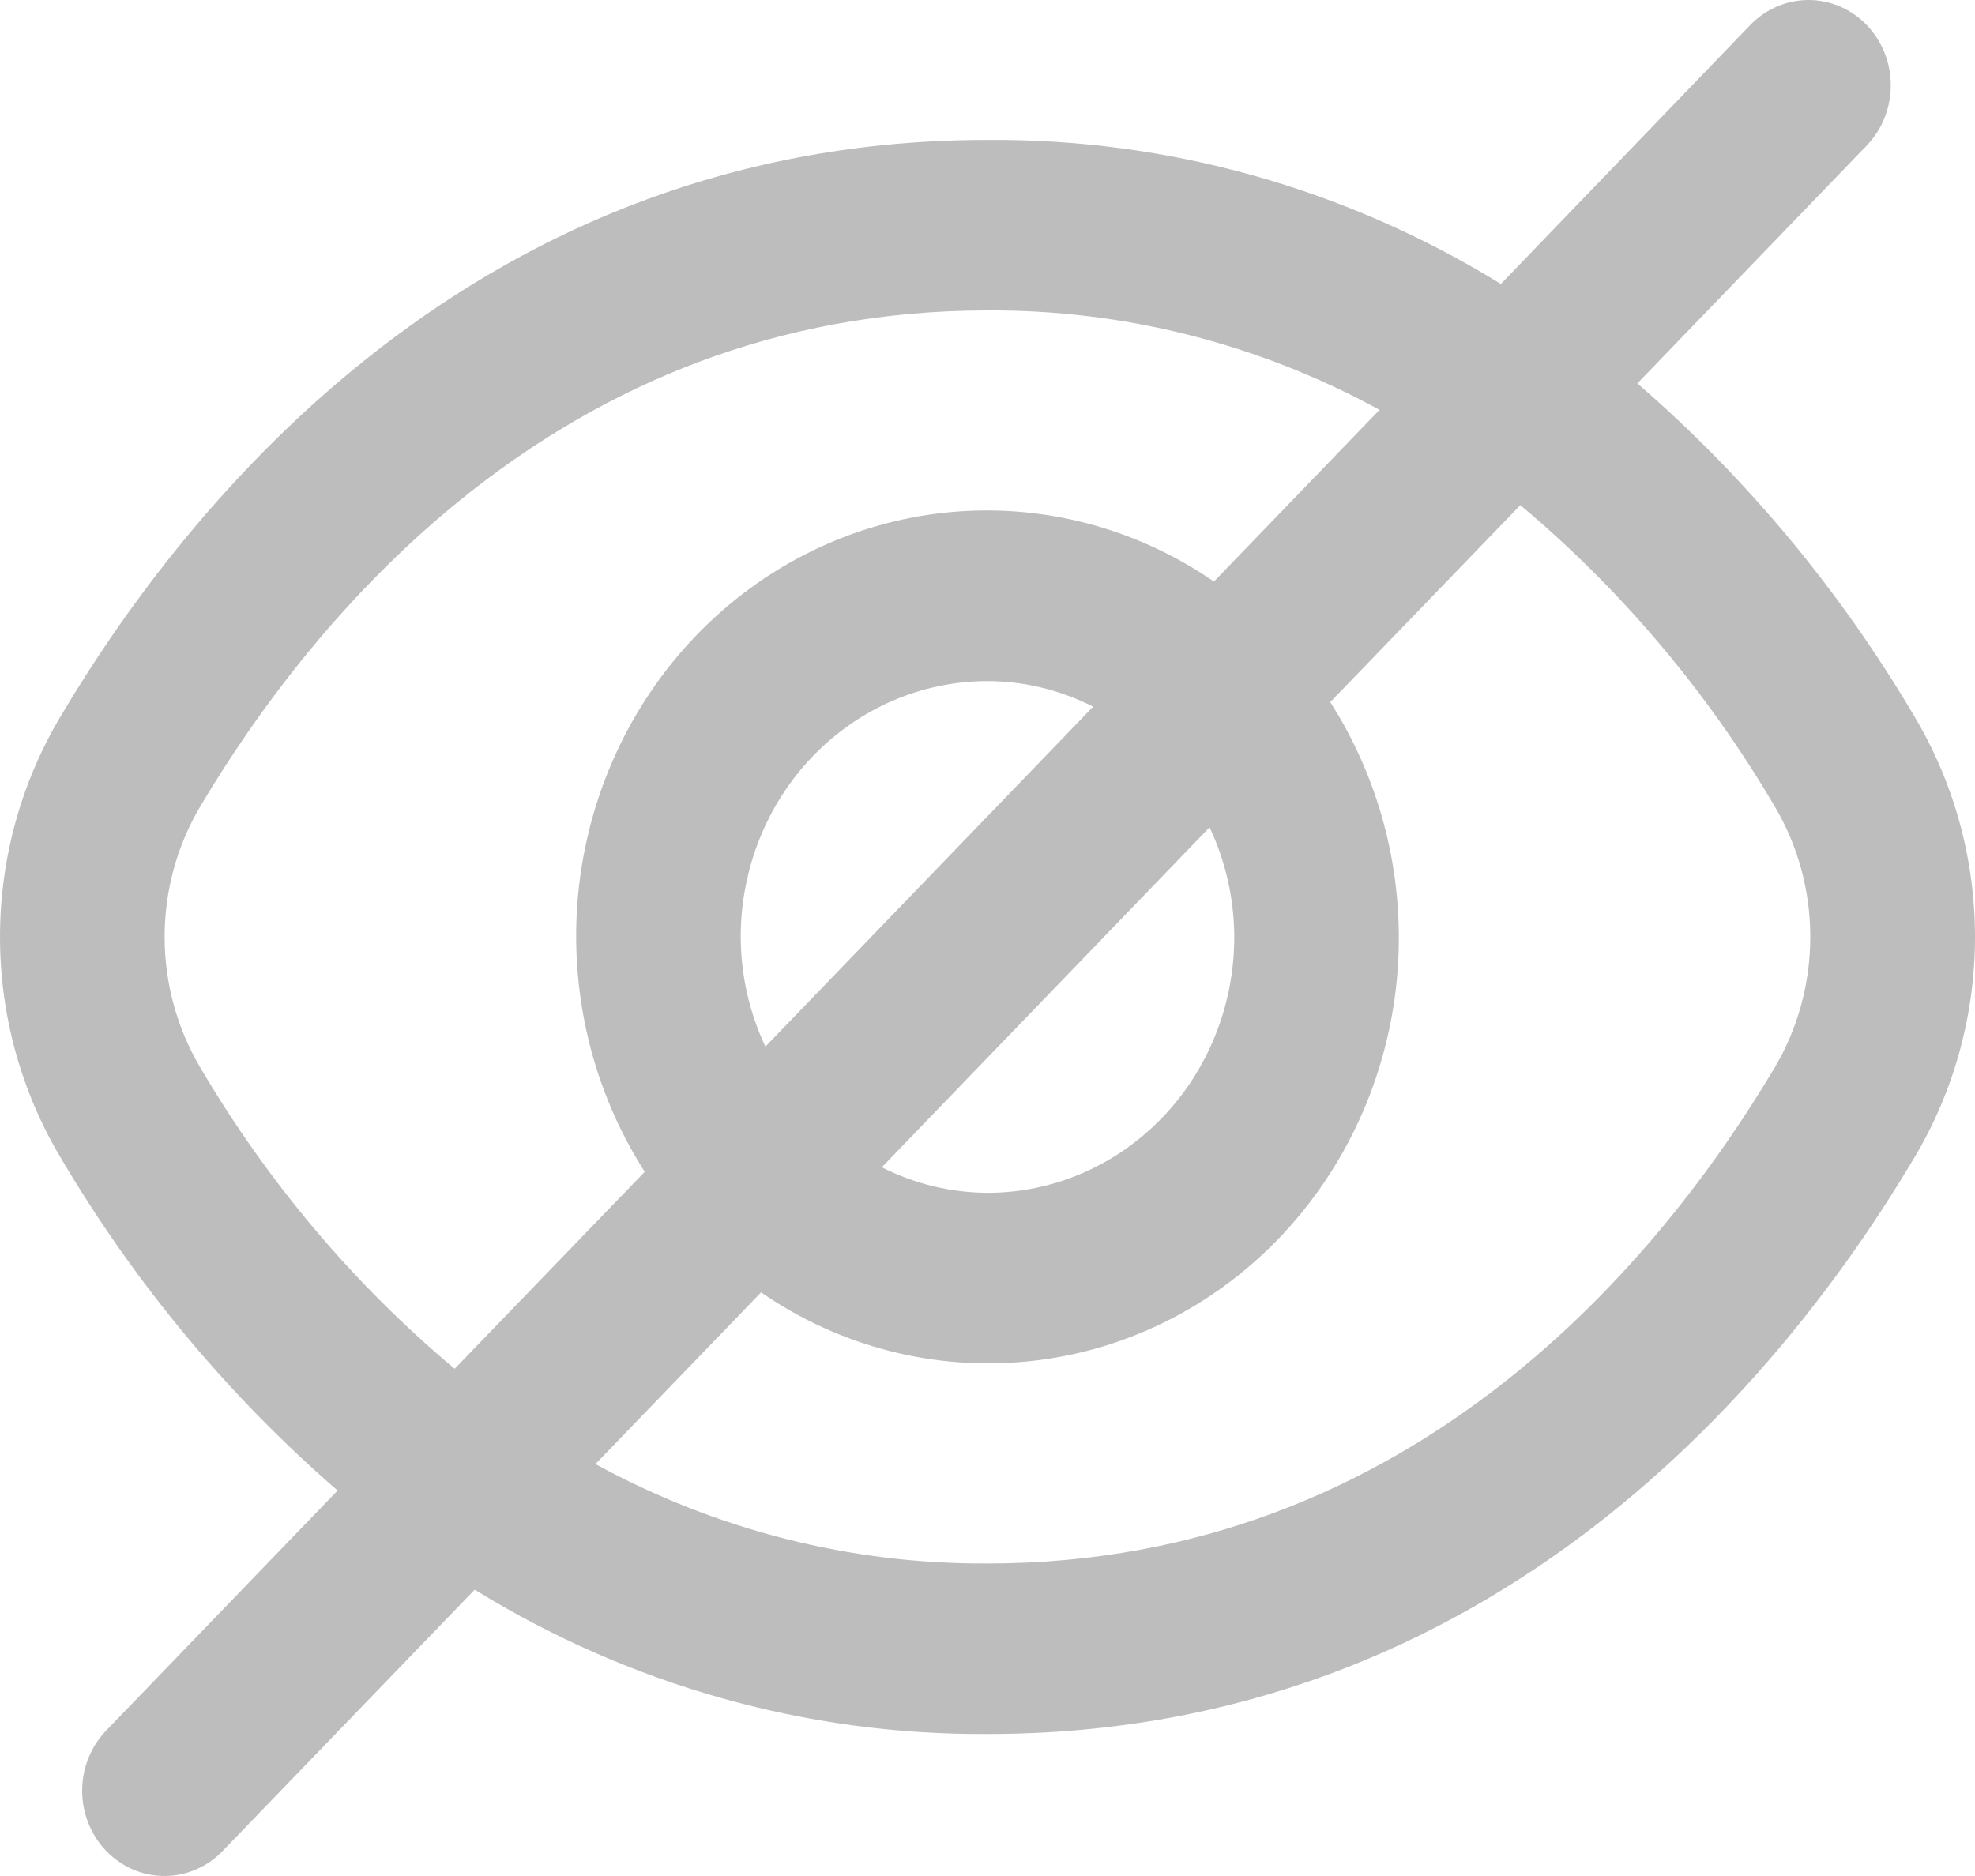 <svg width="20" height="19" viewBox="0 0 20 19" fill="none" xmlns="http://www.w3.org/2000/svg">
<path id="Vector" d="M19.389 7.26C18.637 5.983 17.688 4.842 16.581 3.883L18.913 1.464C19.065 1.301 19.149 1.083 19.147 0.856C19.145 0.63 19.058 0.413 18.903 0.253C18.749 0.093 18.54 0.002 18.321 3.26566e-05C18.103 -0.002 17.893 0.085 17.735 0.242L15.199 2.876C13.627 1.908 11.829 1.403 10 1.417C4.843 1.417 1.904 5.078 0.611 7.26C0.212 7.93 0 8.702 0 9.489C0 10.277 0.212 11.049 0.611 11.719C1.363 12.996 2.312 14.137 3.419 15.096L1.087 17.515C1.007 17.594 0.944 17.69 0.9 17.795C0.856 17.901 0.833 18.014 0.832 18.129C0.831 18.243 0.852 18.357 0.894 18.463C0.936 18.569 0.998 18.666 1.076 18.747C1.155 18.828 1.248 18.892 1.35 18.936C1.452 18.979 1.562 19.001 1.673 19C1.783 18.999 1.893 18.975 1.994 18.93C2.096 18.885 2.188 18.819 2.265 18.736L4.807 16.1C6.377 17.068 8.173 17.574 10 17.562C15.157 17.562 18.096 13.901 19.389 11.719C19.788 11.049 20 10.277 20 9.489C20 8.702 19.788 7.93 19.389 7.26ZM2.03 10.815C1.793 10.416 1.667 9.957 1.667 9.489C1.667 9.021 1.793 8.562 2.03 8.164C3.142 6.293 5.653 3.144 10 3.144C11.383 3.136 12.747 3.482 13.97 4.151L12.293 5.89C11.494 5.339 10.535 5.092 9.58 5.191C8.624 5.29 7.732 5.729 7.053 6.433C6.374 7.137 5.951 8.063 5.855 9.053C5.76 10.044 5.998 11.038 6.529 11.868L4.604 13.863C3.584 13.008 2.713 11.976 2.03 10.815ZM12.499 9.489C12.499 10.177 12.236 10.836 11.767 11.322C11.298 11.808 10.663 12.081 10 12.081C9.629 12.079 9.263 11.991 8.93 11.822L12.249 8.379C12.412 8.725 12.498 9.105 12.499 9.489ZM7.501 9.489C7.501 8.802 7.764 8.143 8.233 7.657C8.702 7.171 9.337 6.898 10 6.898C10.371 6.899 10.737 6.988 11.07 7.157L7.751 10.6C7.588 10.254 7.502 9.874 7.501 9.489ZM17.97 10.815C16.858 12.686 14.347 15.835 10 15.835C8.617 15.843 7.253 15.497 6.03 14.828L7.707 13.089C8.506 13.64 9.465 13.886 10.421 13.787C11.376 13.688 12.268 13.25 12.947 12.546C13.626 11.842 14.049 10.916 14.145 9.925C14.24 8.935 14.002 7.941 13.471 7.111L15.396 5.116C16.416 5.971 17.287 7.002 17.97 8.164C18.207 8.562 18.332 9.021 18.332 9.489C18.332 9.957 18.207 10.416 17.97 10.815Z" fill="#BDBDBD"/>
</svg>
